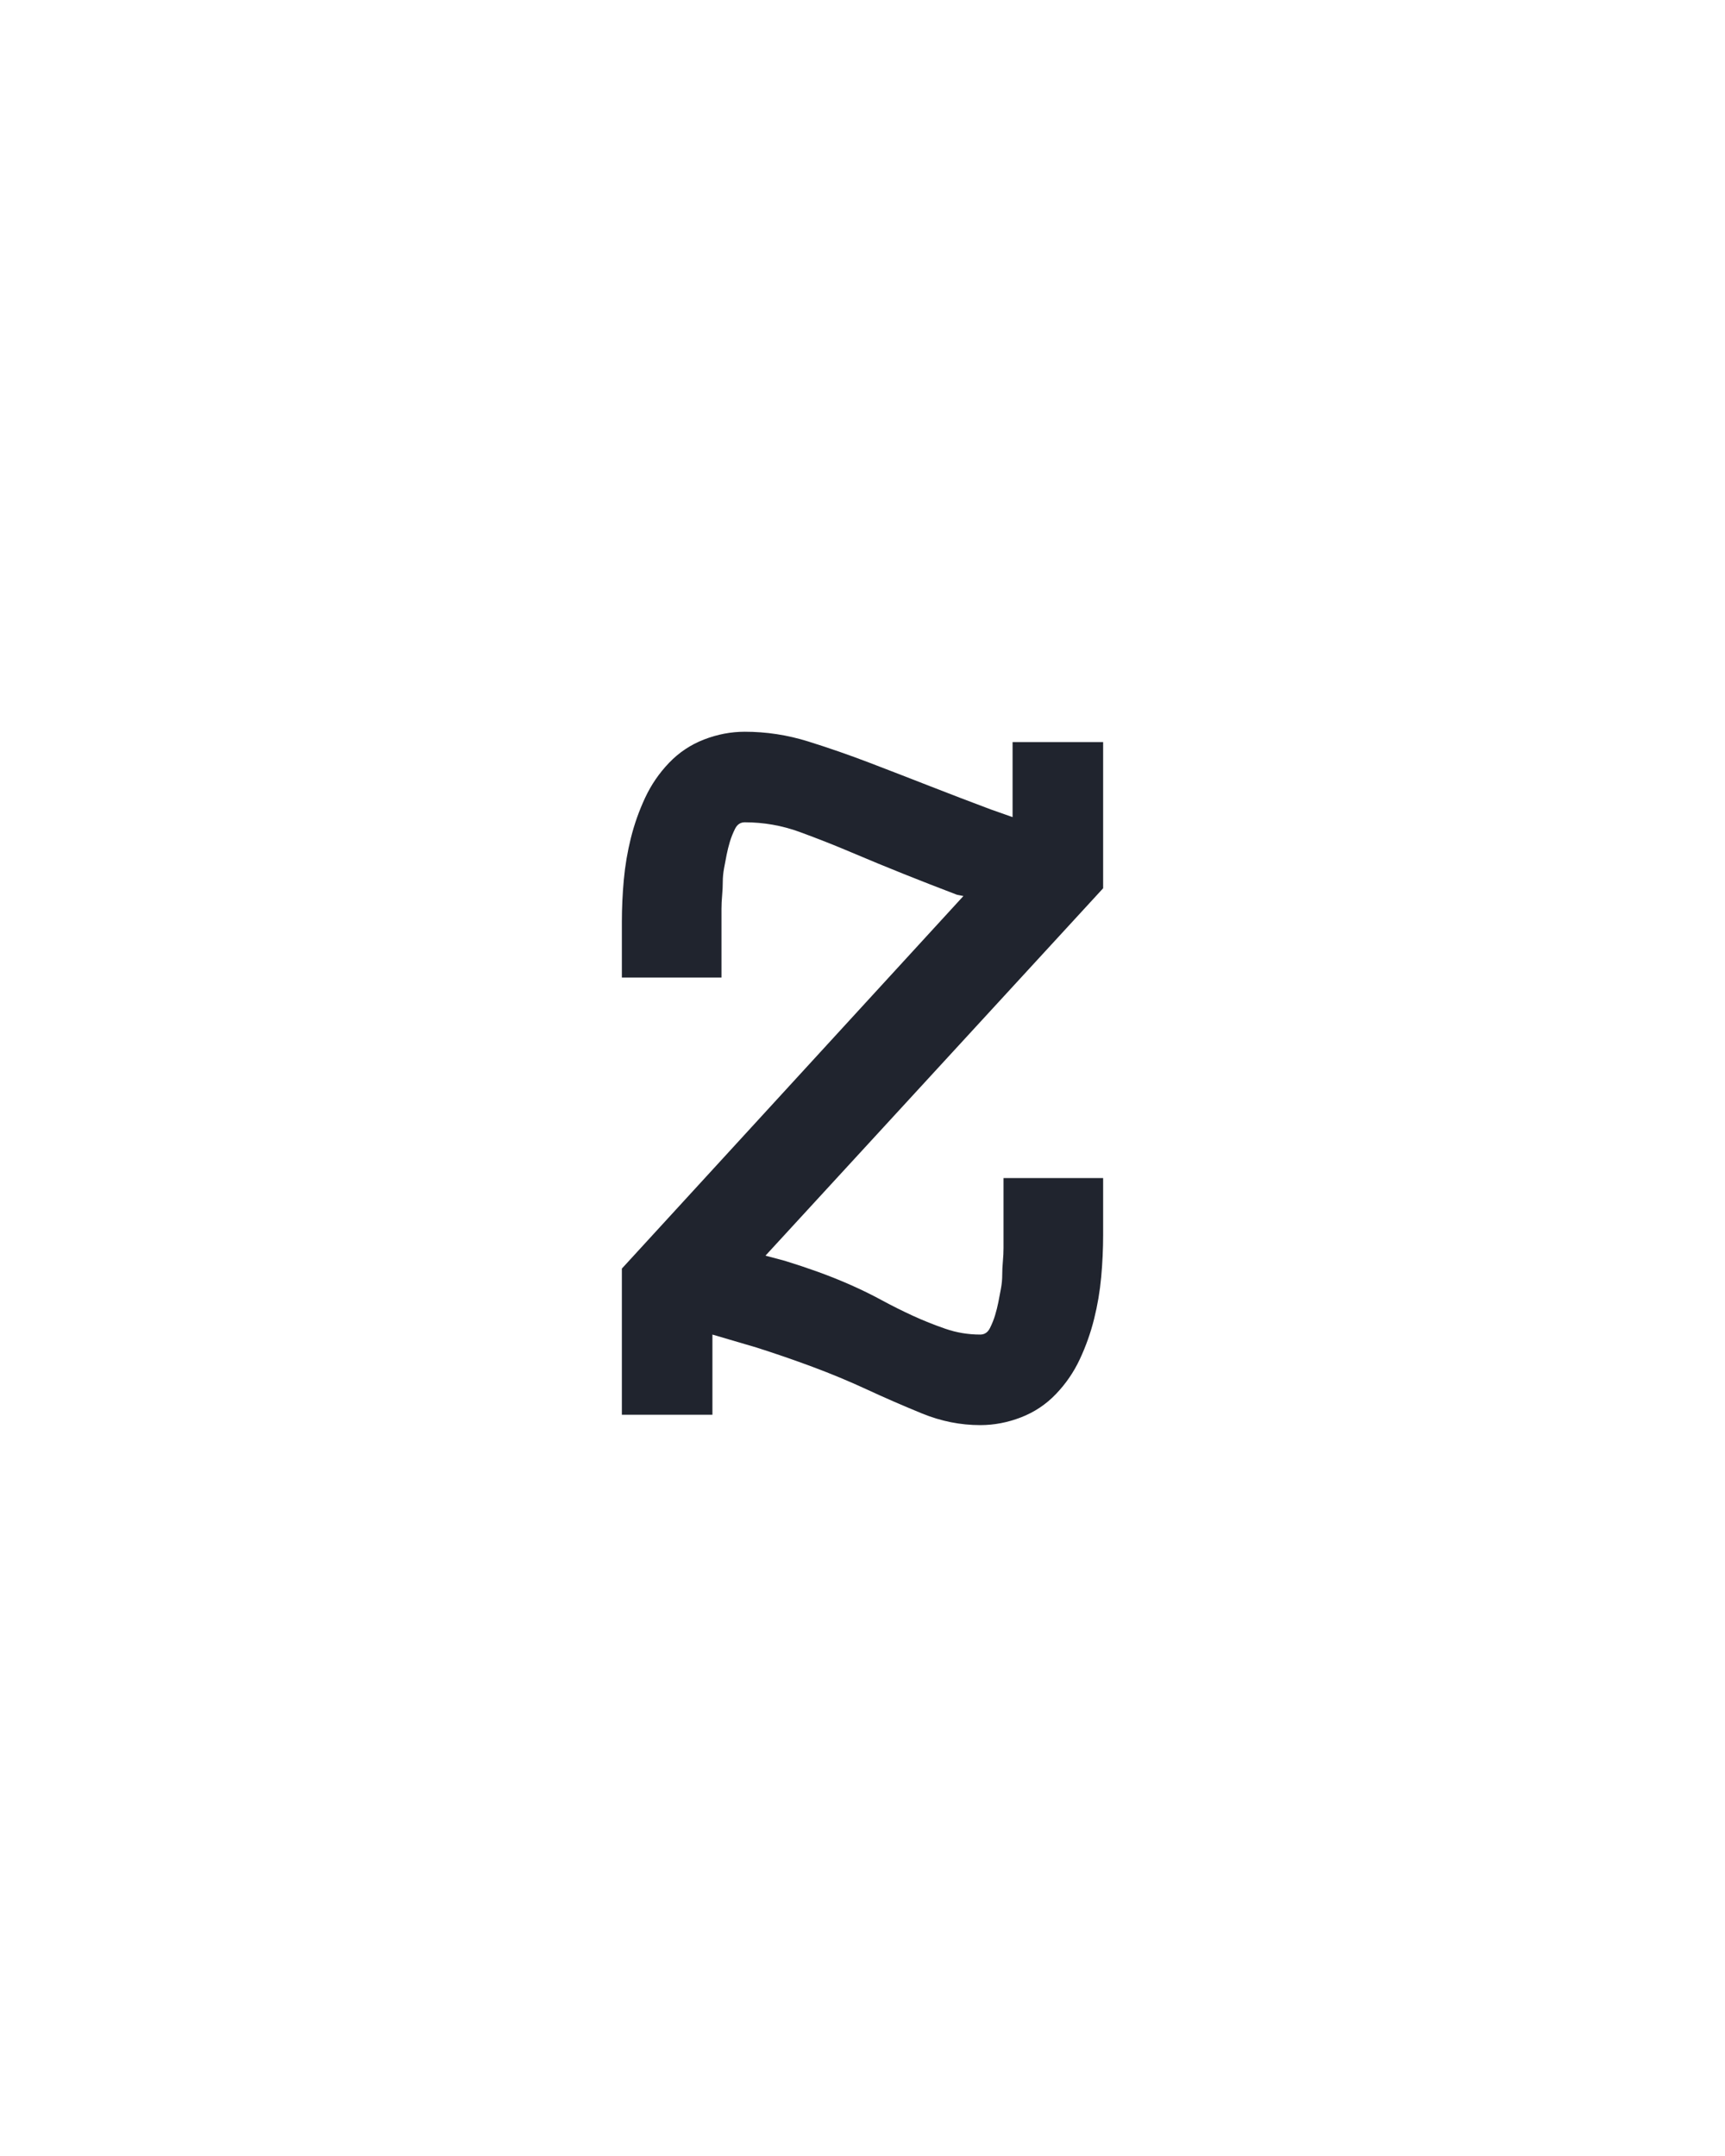 <?xml version="1.0" encoding="UTF-8" standalone="no"?>
<svg xmlns="http://www.w3.org/2000/svg" height="160" viewBox="0 0 128 160" width="128"><defs><path d="M 341 8 Q 318 8 296 -1 Q 274 -10 253.5 -19.5 Q 233 -29 211.5 -37 Q 190 -45 168 -52 L 134 -62 L 134 0 L 64 0 L 64 -113 L 328 -401 L 323 -402 Q 302 -410 282 -418 Q 262 -426 242 -434.5 Q 222 -443 201.5 -450.5 Q 181 -458 159 -458 Q 154 -458 151.5 -453 Q 149 -448 147.5 -443 Q 146 -438 145 -433 Q 144 -428 143 -422.5 Q 142 -417 142 -412 Q 142 -407 141.5 -401.5 Q 141 -396 141 -391 Q 141 -386 141 -381 L 141 -338 L 64 -338 L 64 -381 Q 64 -397 65.5 -413.5 Q 67 -430 71 -446 Q 75 -462 82 -477 Q 89 -492 100.5 -504 Q 112 -516 127.5 -522 Q 143 -528 159 -528 Q 184 -528 208 -520.5 Q 232 -513 255.5 -504 Q 279 -495 302 -486 Q 325 -477 349 -468 L 366 -462 L 366 -520 L 436 -520 L 436 -407 L 175 -123 L 190 -119 Q 203 -115 215.5 -110.5 Q 228 -106 240.5 -100.5 Q 253 -95 265 -88.5 Q 277 -82 289 -76.5 Q 301 -71 314 -66.5 Q 327 -62 341 -62 Q 346 -62 348.5 -67 Q 351 -72 352.5 -77 Q 354 -82 355 -87 Q 356 -92 357 -97.5 Q 358 -103 358 -108 Q 358 -113 358.5 -118.5 Q 359 -124 359 -129 Q 359 -134 359 -139 L 359 -183 L 436 -183 L 436 -139 Q 436 -123 434.5 -106.5 Q 433 -90 429 -74 Q 425 -58 418 -43 Q 411 -28 399.5 -16 Q 388 -4 372.5 2 Q 357 8 341 8 Z " id="path1"/></defs><g><g data-source-text="z" fill="#20242e" transform="translate(40 104.992) rotate(0) scale(0.096)"><use href="#path1" transform="translate(0 0)"/></g></g></svg>
